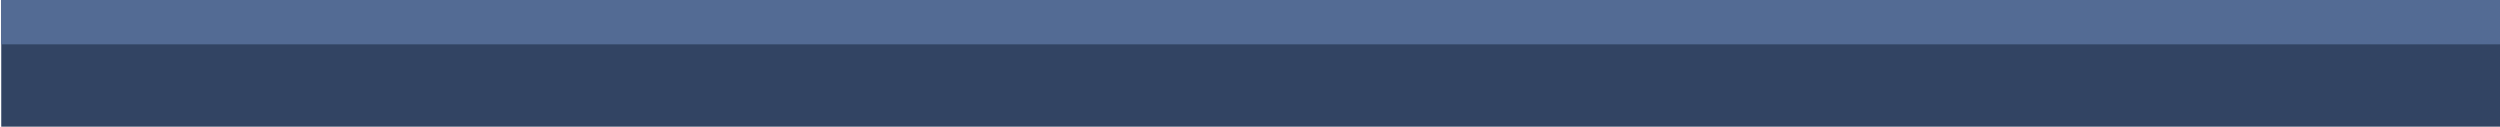 <?xml version="1.0" encoding="UTF-8" standalone="no"?>
<svg width="1184px" height="60px" viewBox="0 0 1184 60" version="1.1" xmlns="http://www.w3.org/2000/svg" xmlns:xlink="http://www.w3.org/1999/xlink" xmlns:sketch="http://www.bohemiancoding.com/sketch/ns">
    <!-- Generator: Sketch 3.3.3 (12081) - http://www.bohemiancoding.com/sketch -->
    <title>Rectangle 43 + Rectangle 43 Copy</title>
    <desc>Created with Sketch.</desc>
    <defs>
        <rect id="path-1" x="0.589" y="0" width="1184" height="21"></rect>
    </defs>
    <g id="Page-1" stroke="none" stroke-width="1" fill="none" fill-rule="evenodd" sketch:type="MSPage">
        <g id="首页-copy" sketch:type="MSArtboardGroup" transform="translate(0, -3143)">
            <g id="Group-Copy-13" sketch:type="MSLayerGroup" transform="translate(0, 2950)">
                <g id="Rectangle-43-+-Rectangle-43-Copy" transform="translate(0, 193)">
                    <rect id="Rectangle-43" fill="#324463" sketch:type="MSShapeGroup" x="0.589" y="0" width="1184" height="60"></rect>
                    <g id="Rectangle-43-Copy">
                        <use fill="#536B94" fill-rule="evenodd" sketch:type="MSShapeGroup" xlink:href="#path-1"></use>
                        <use fill="none" xlink:href="#path-1"></use>
                    </g>
                </g>
            </g>
        </g>
    </g>
</svg>
